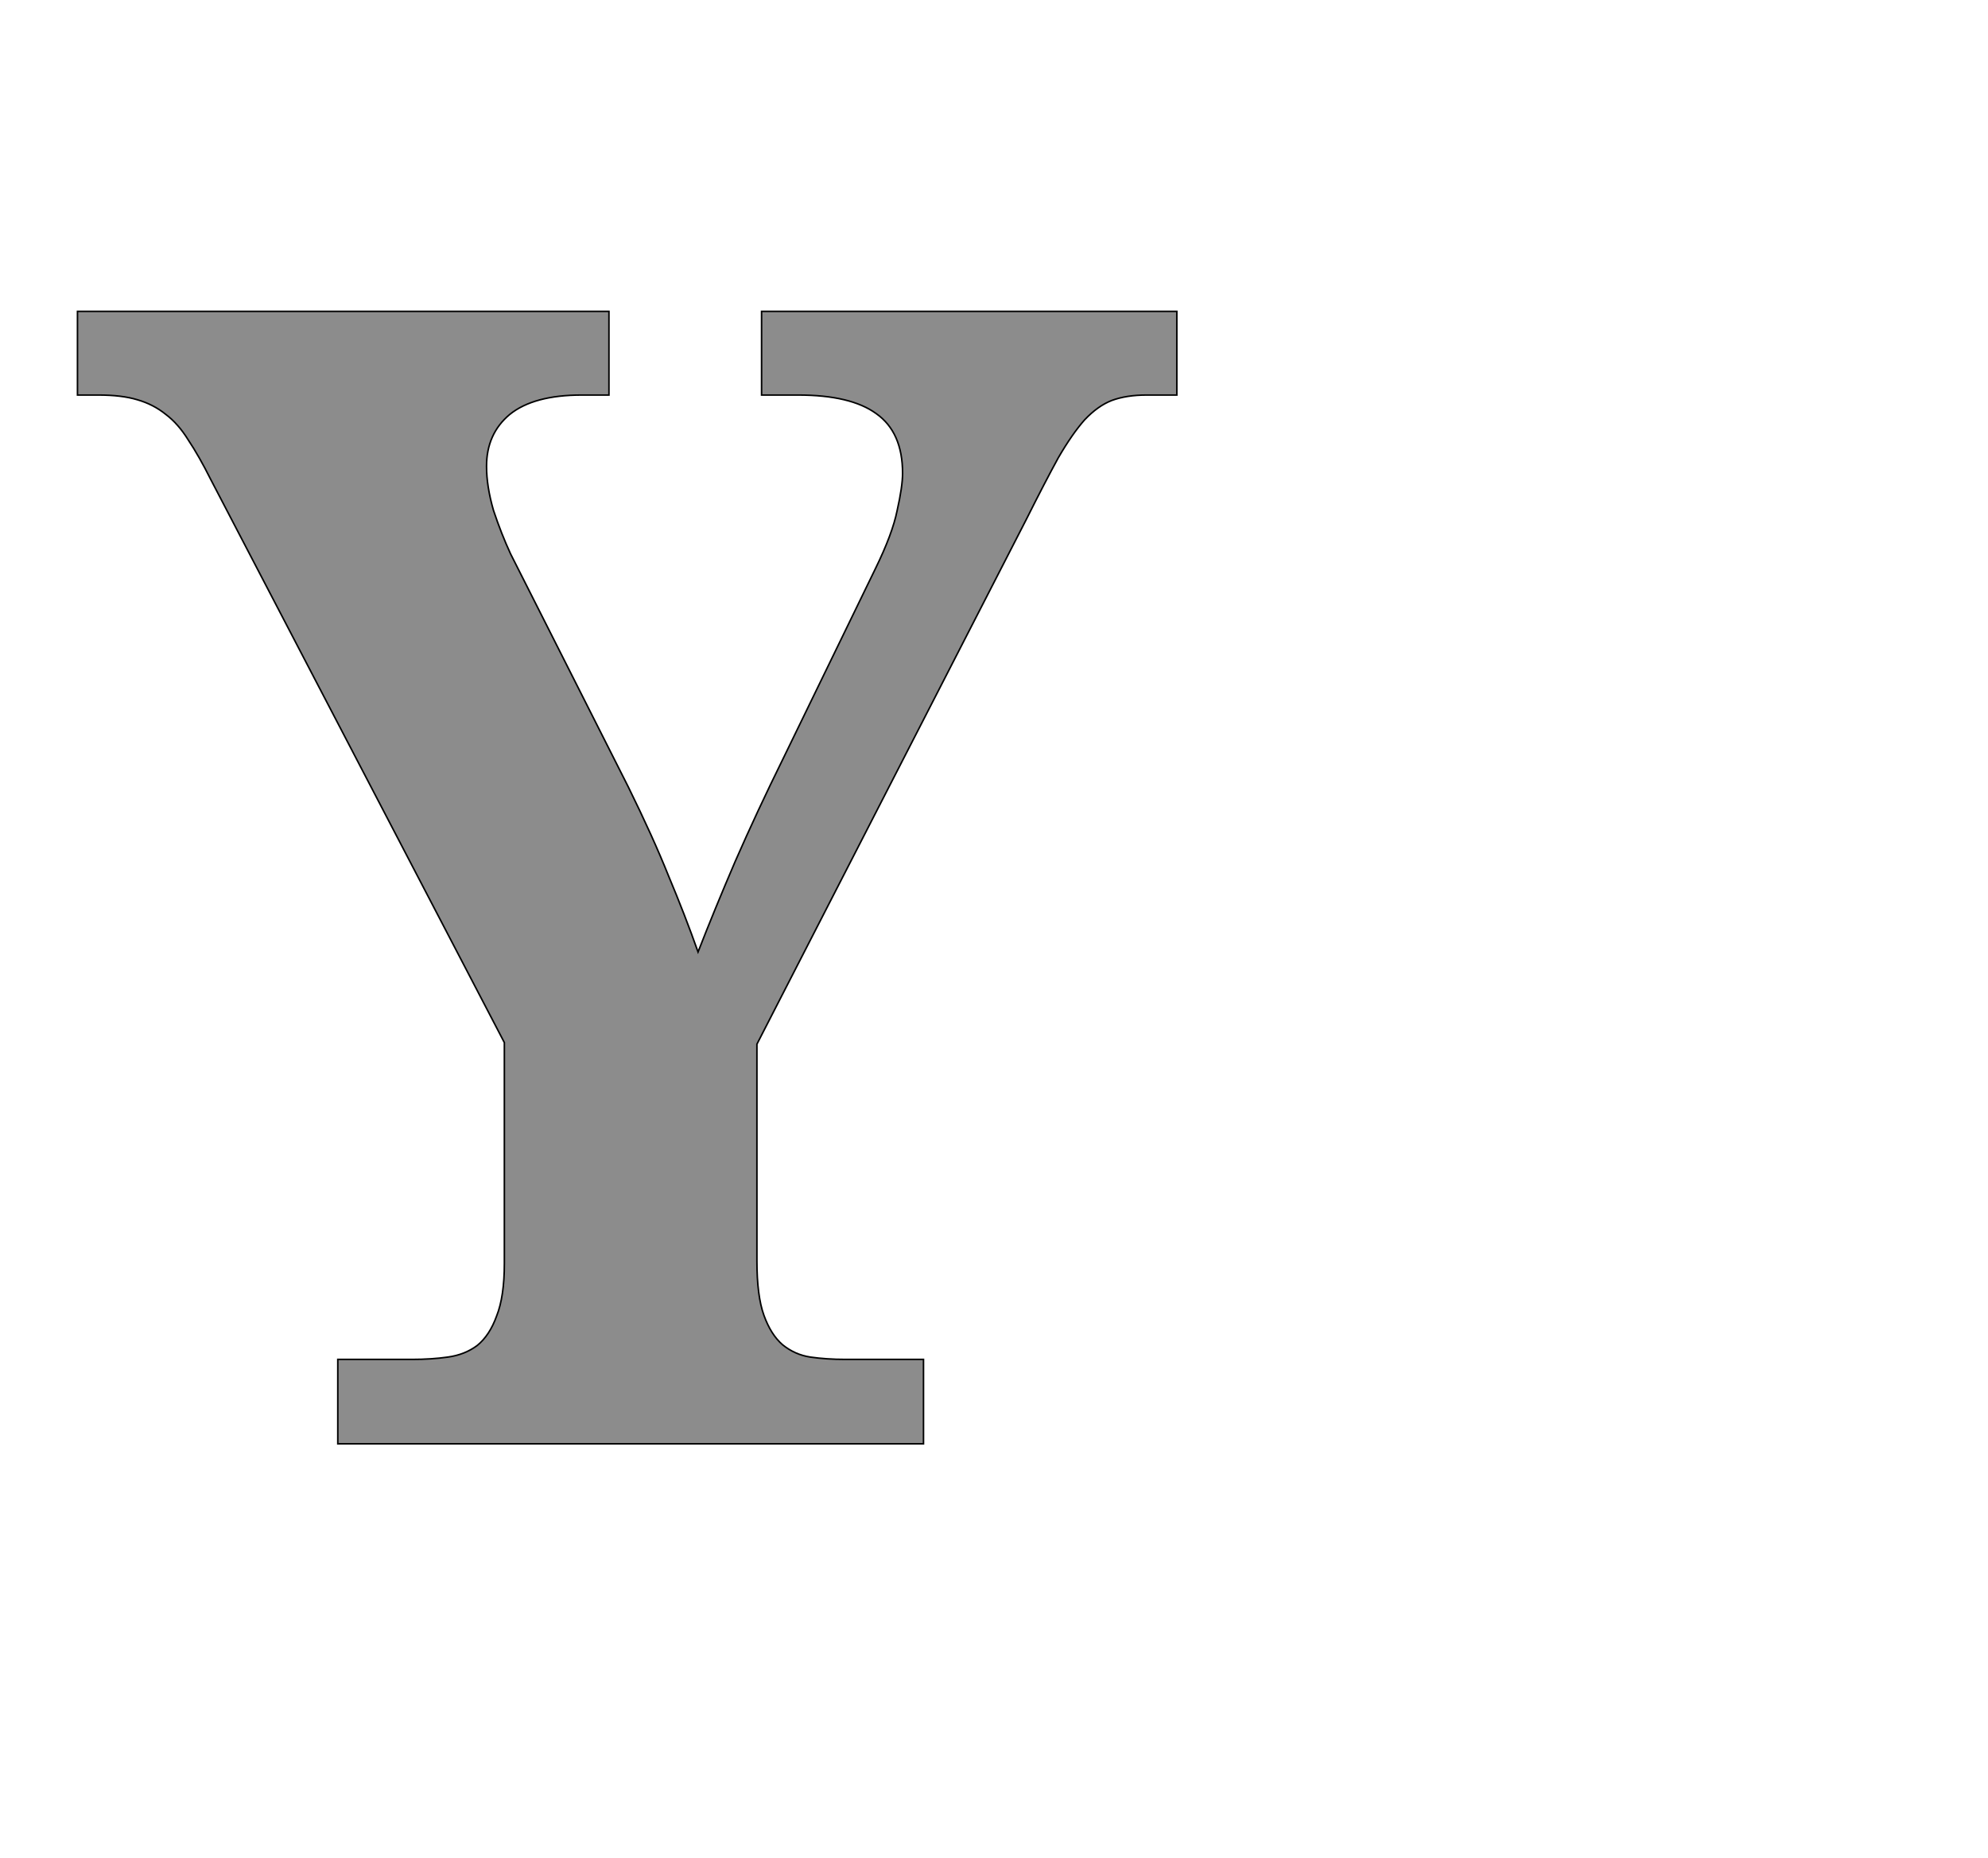 <!--
BEGIN METADATA

BBOX_X_MIN 0
BBOX_Y_MIN 0
BBOX_X_MAX 1419
BBOX_Y_MAX 1462
WIDTH 1419
HEIGHT 1462
H_BEARING_X 0
H_BEARING_Y 1462
H_ADVANCE 1419
V_BEARING_X -709
V_BEARING_Y 302
V_ADVANCE 2067
ORIGIN_X 0
ORIGIN_Y 0

END METADATA
-->

<svg width='2566px' height='2399px' xmlns='http://www.w3.org/2000/svg' version='1.1'>

 <!-- make sure glyph is visible within svg window -->
 <g fill-rule='nonzero'  transform='translate(100 1864)'>

  <!-- draw actual outline using lines and Bezier curves-->
  <path fill='black' stroke='black' fill-opacity='0.45'  stroke-width='2'  d='
 M 336,0
 L 336,-109
 L 432,-109
 Q 457,-109 478,-112
 Q 500,-115 516,-127
 Q 532,-140 541,-165
 Q 551,-190 551,-233
 L 551,-518
 L 172,-1245
 Q 157,-1275 143,-1296
 Q 130,-1317 114,-1329
 Q 98,-1342 77,-1348
 Q 57,-1354 27,-1354
 L 0,-1354
 L 0,-1462
 L 686,-1462
 L 686,-1354
 L 651,-1354
 Q 589,-1354 558,-1329
 Q 528,-1304 528,-1262
 Q 528,-1236 537,-1205
 Q 547,-1175 559,-1149
 L 711,-848
 Q 743,-783 763,-733
 Q 784,-683 801,-635
 Q 822,-689 849,-752
 Q 877,-816 911,-885
 L 1030,-1130
 Q 1052,-1175 1058,-1205
 Q 1065,-1236 1065,-1253
 Q 1065,-1306 1031,-1330
 Q 998,-1354 930,-1354
 L 883,-1354
 L 883,-1462
 L 1419,-1462
 L 1419,-1354
 L 1380,-1354
 Q 1354,-1354 1335,-1347
 Q 1317,-1340 1300,-1322
 Q 1284,-1304 1266,-1273
 Q 1249,-1242 1225,-1194
 L 877,-516
 L 877,-236
 Q 877,-191 886,-166
 Q 895,-141 910,-128
 Q 926,-115 946,-112
 Q 967,-109 991,-109
 L 1092,-109
 L 1092,0
 L 336,0
 Z

  '/>
 </g>
</svg>
